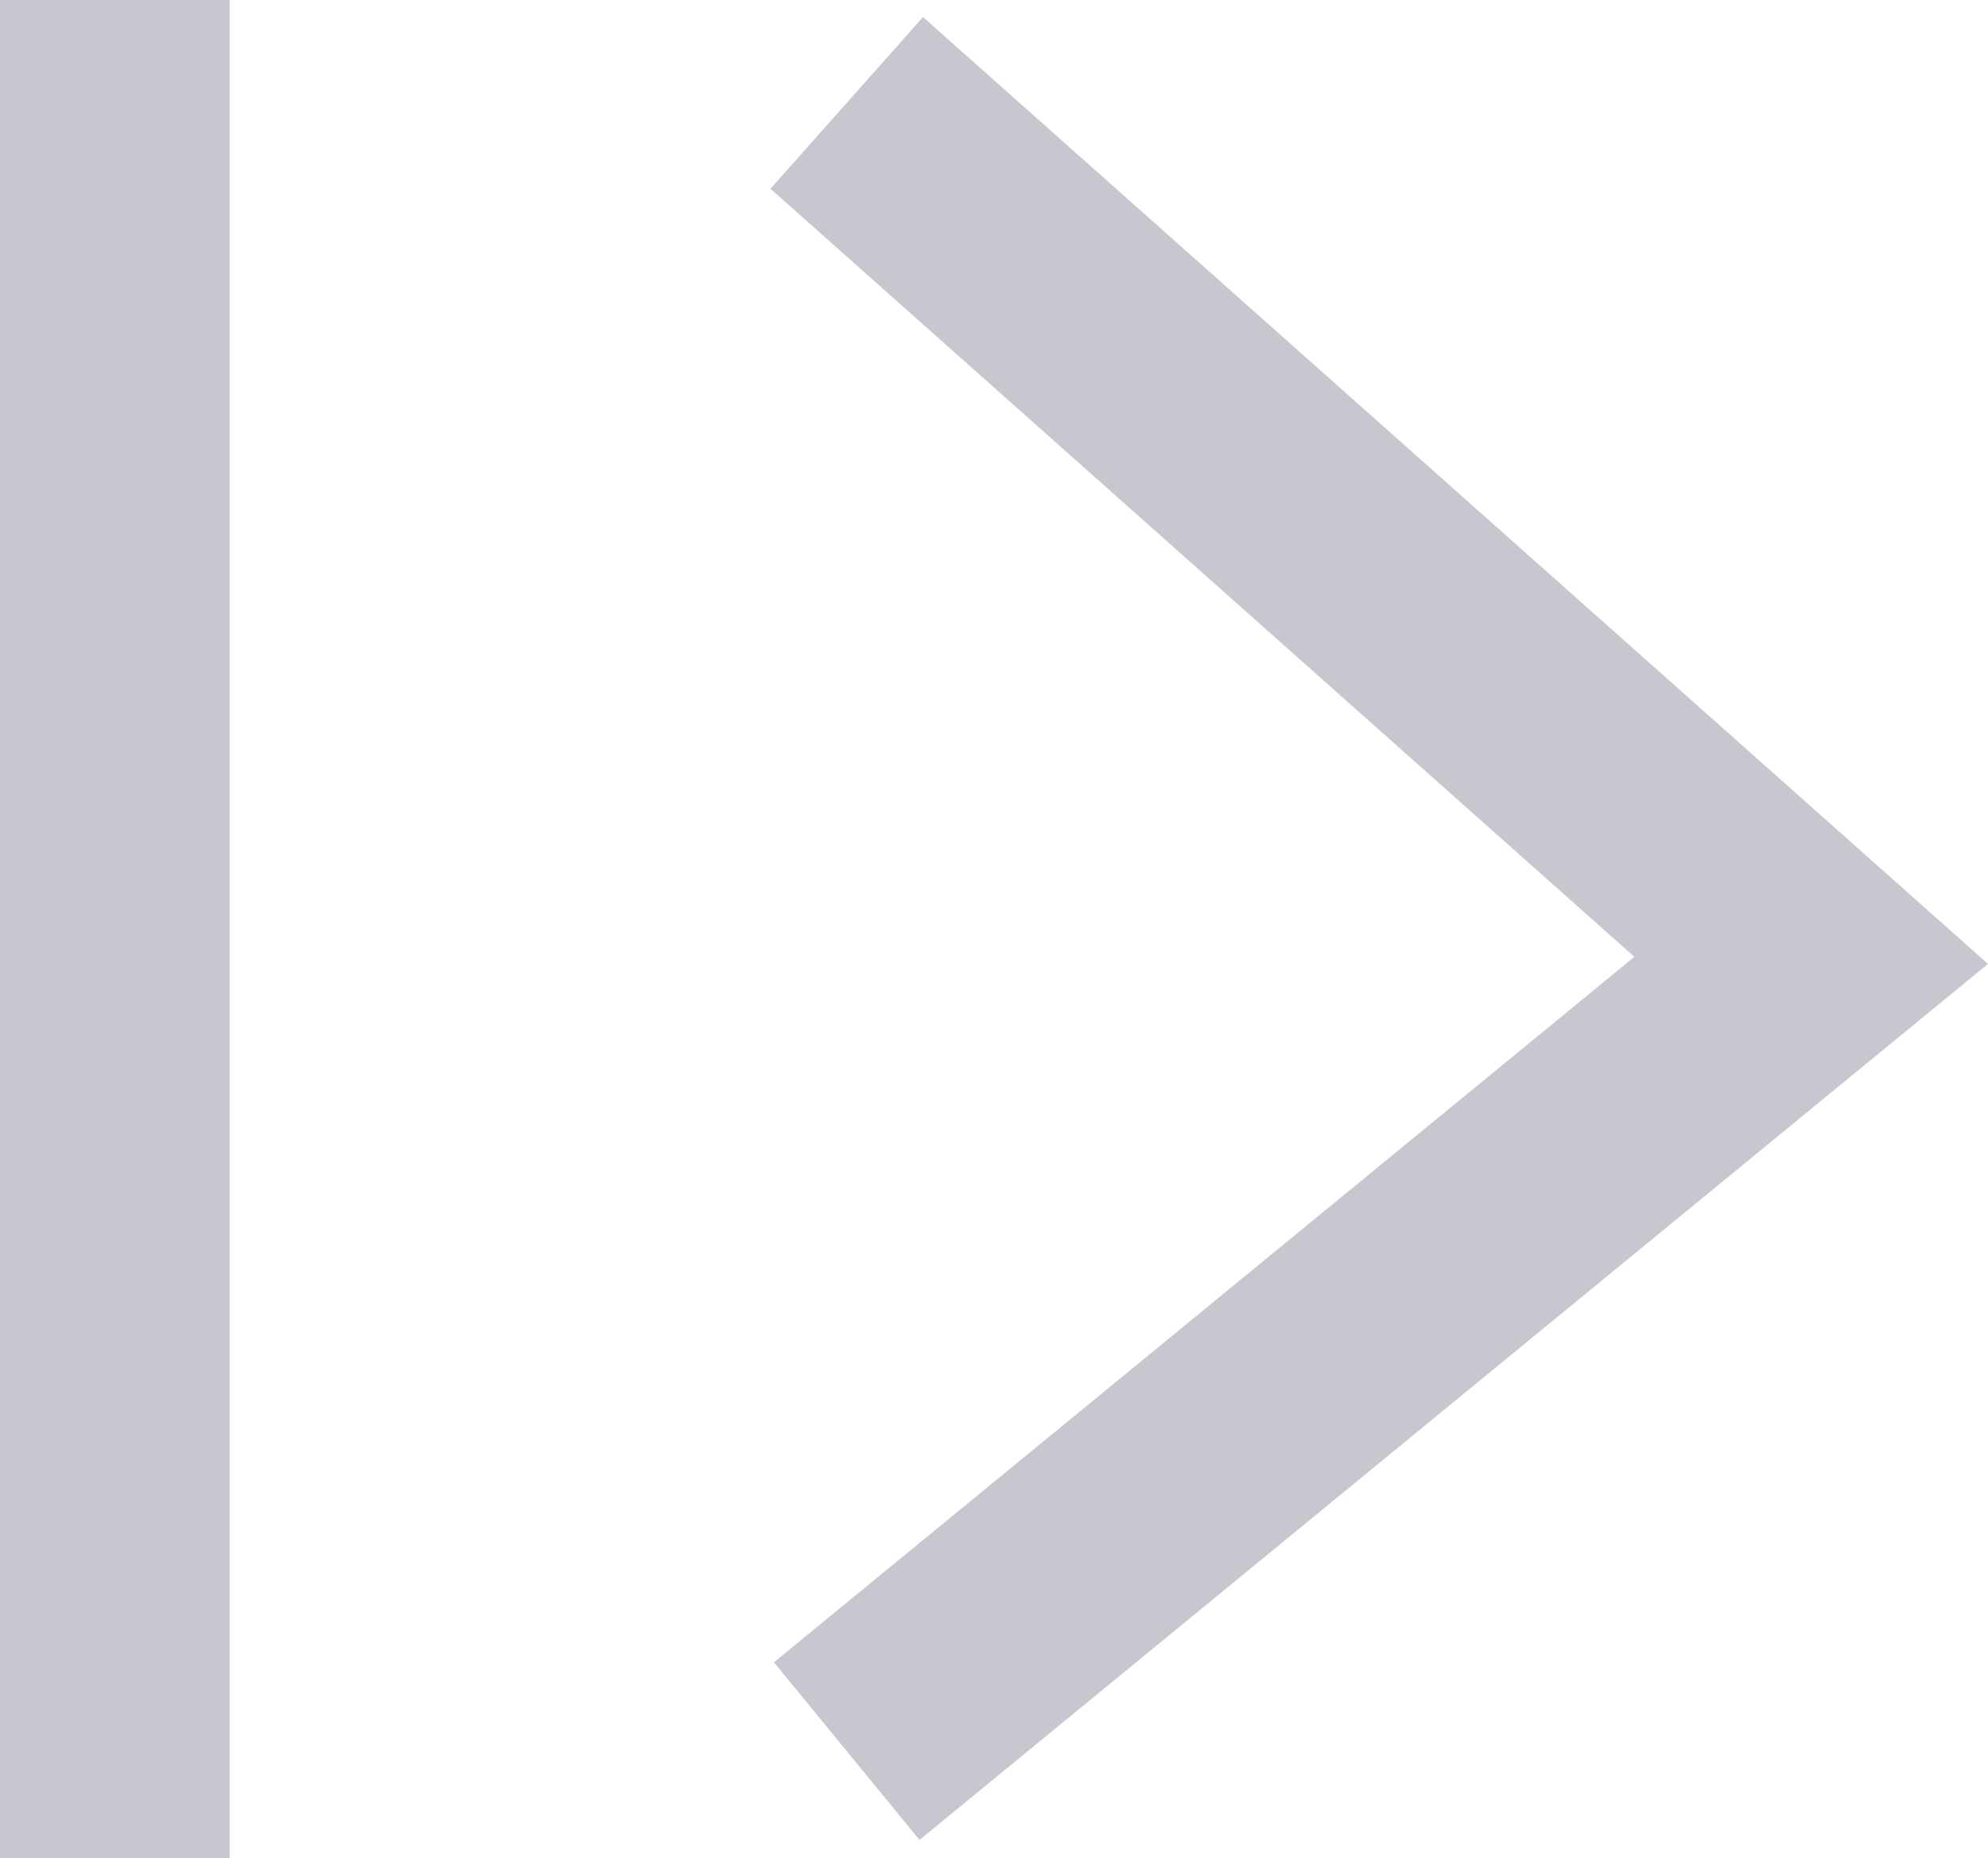 <svg xmlns="http://www.w3.org/2000/svg" width="12.986" height="12.136" viewBox="0 0 12.986 12.136">
    <defs>
        <style>
            .cls-1{opacity:.3}.cls-2{fill:none;stroke:#43425d;stroke-width:1.5px}
        </style>
    </defs>
    <g id="Group_2231" class="cls-1" data-name="Group 2231" transform="translate(.75)">
        <path id="Path_450" d="M0 0l6.3 5.6L0 10.764" class="cls-2" data-name="Path 450" transform="translate(4.781 .672)"/>
        <path id="Line_39" d="M0 0v12.136" class="cls-2" data-name="Line 39" transform="rotate(180 0 6.068)"/>
    </g>
</svg>

